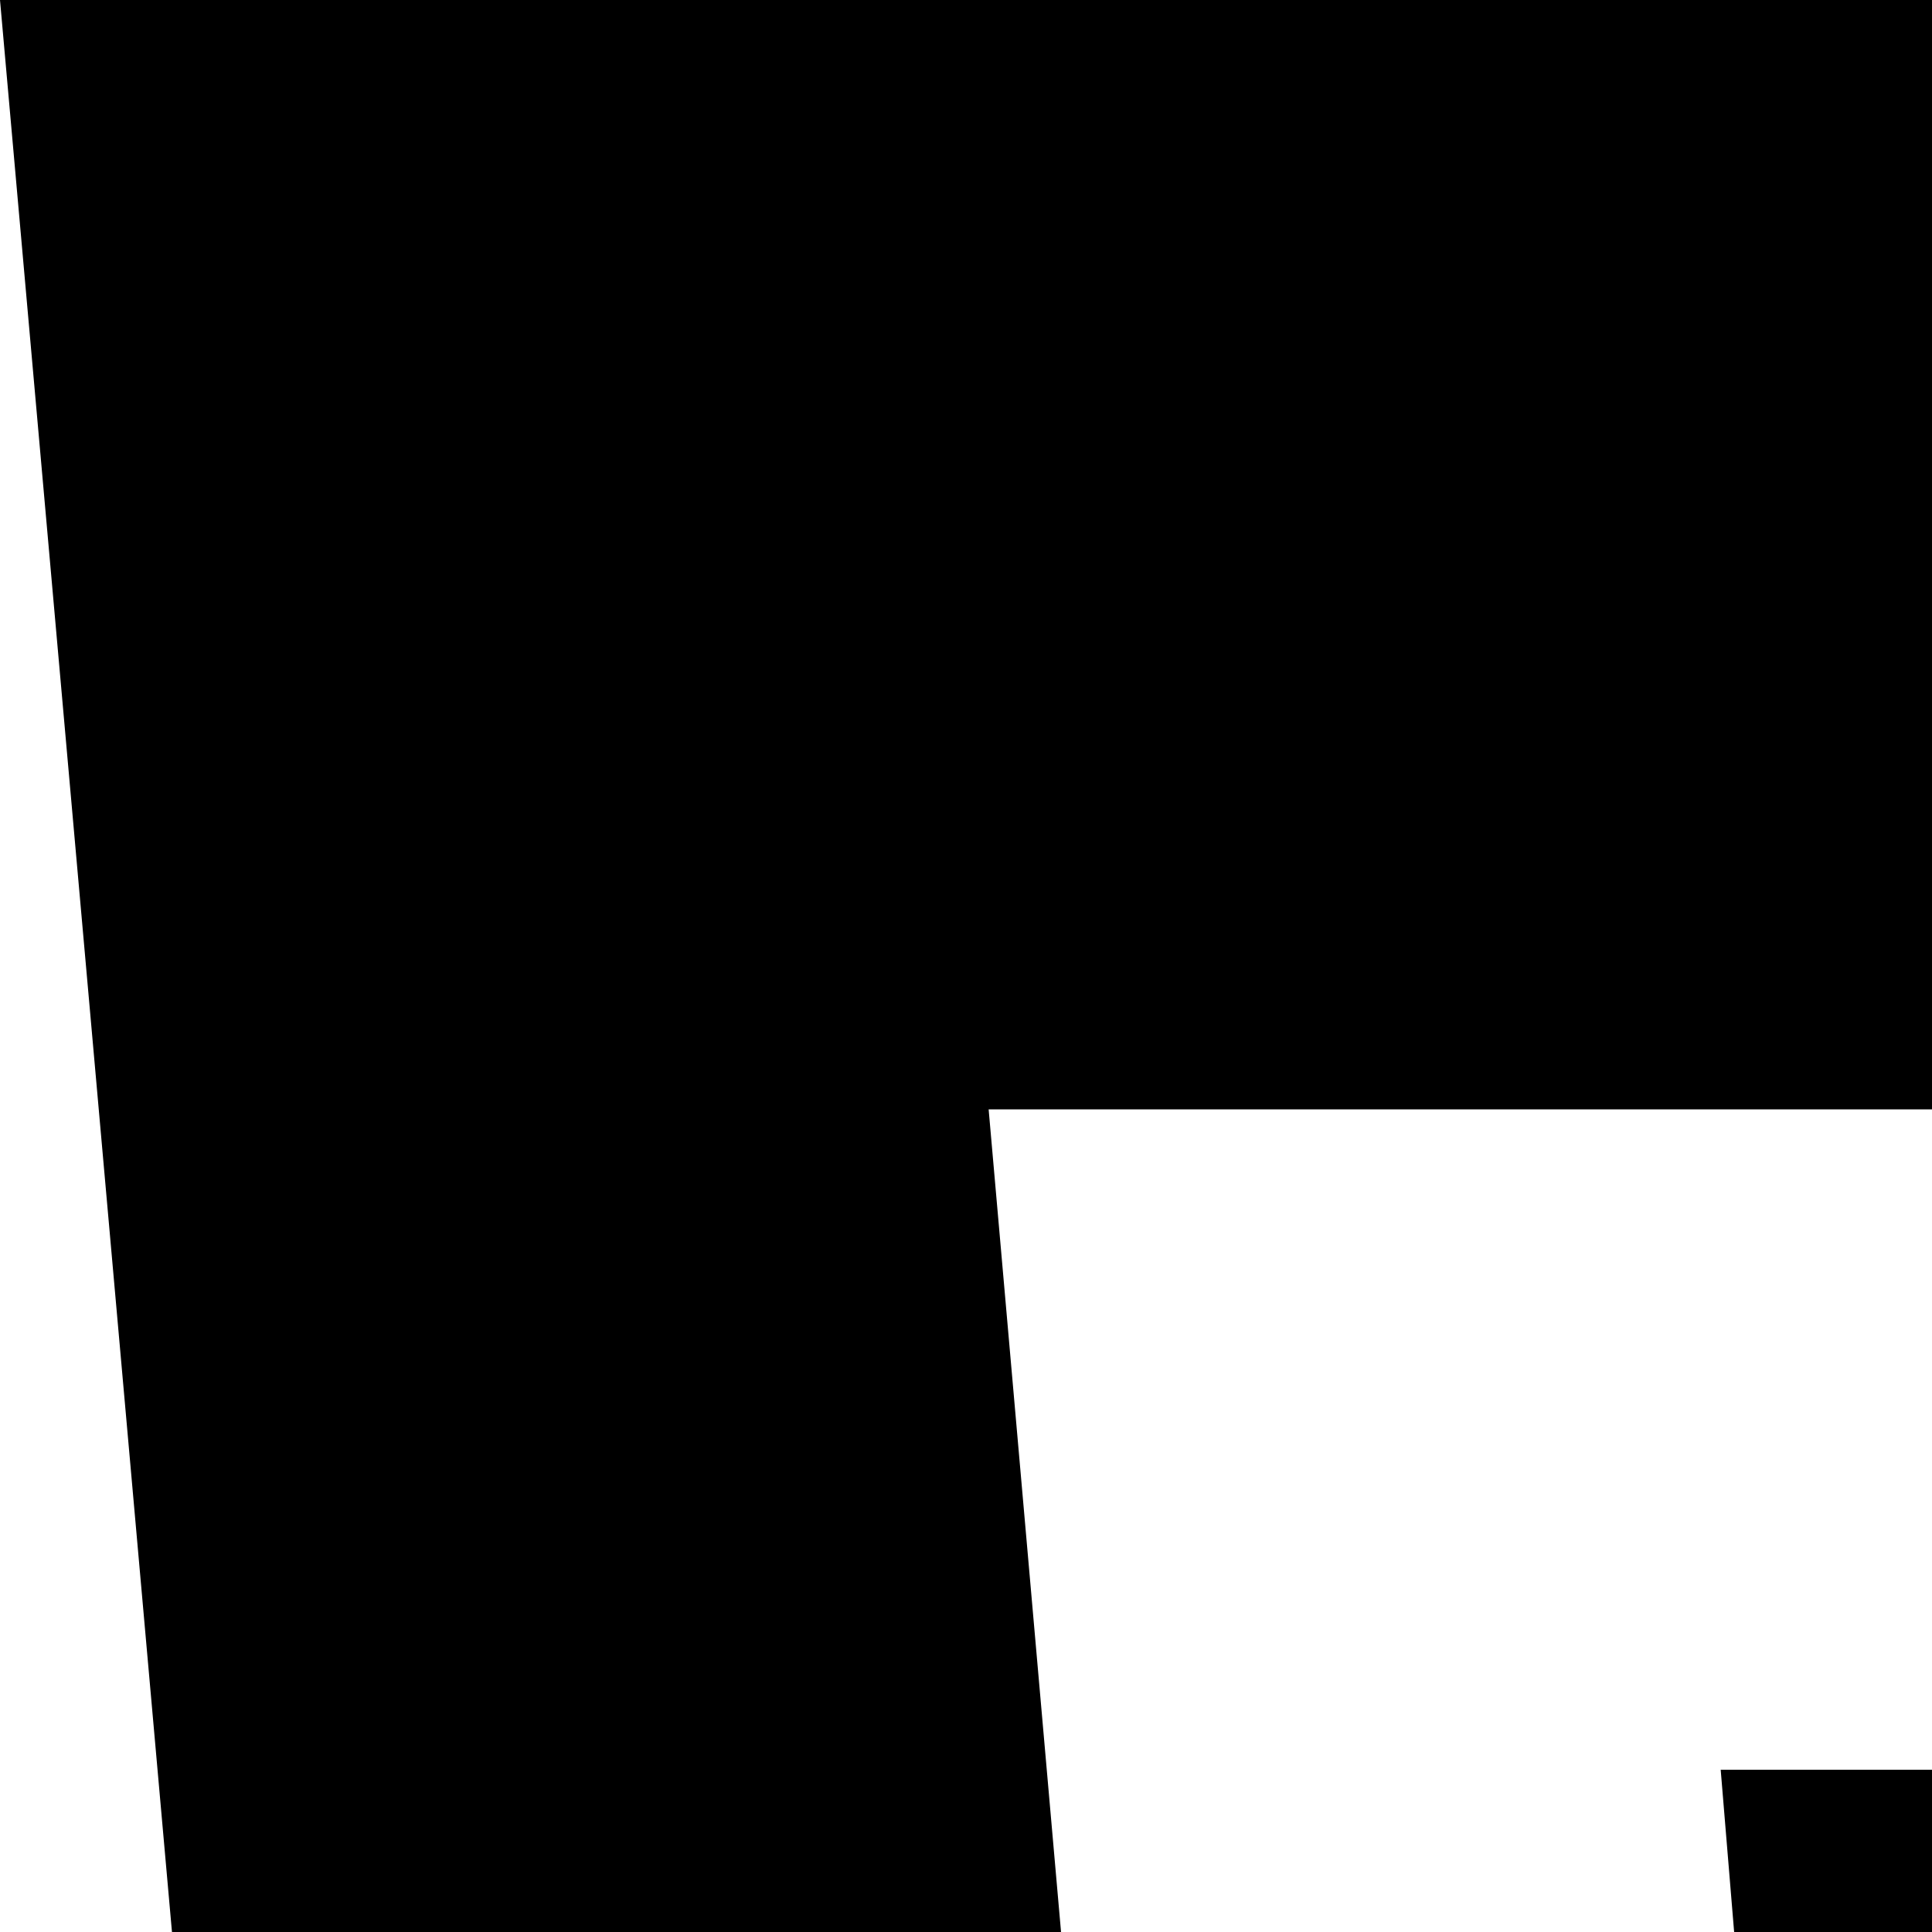 <svg xmlns="http://www.w3.org/2000/svg" version="1.1" viewBox="0 0 512 512" fill="currentColor"><path fill="currentColor" d="m1130 469l16-175H262l47 534h612l-22 228l-197 53l-196-53l-13-140H318l22 278l362 100h4v-1l359-99l50-544H471l-15-181zM0 0h1408l-128 1438l-578 162l-574-162z"/></svg>